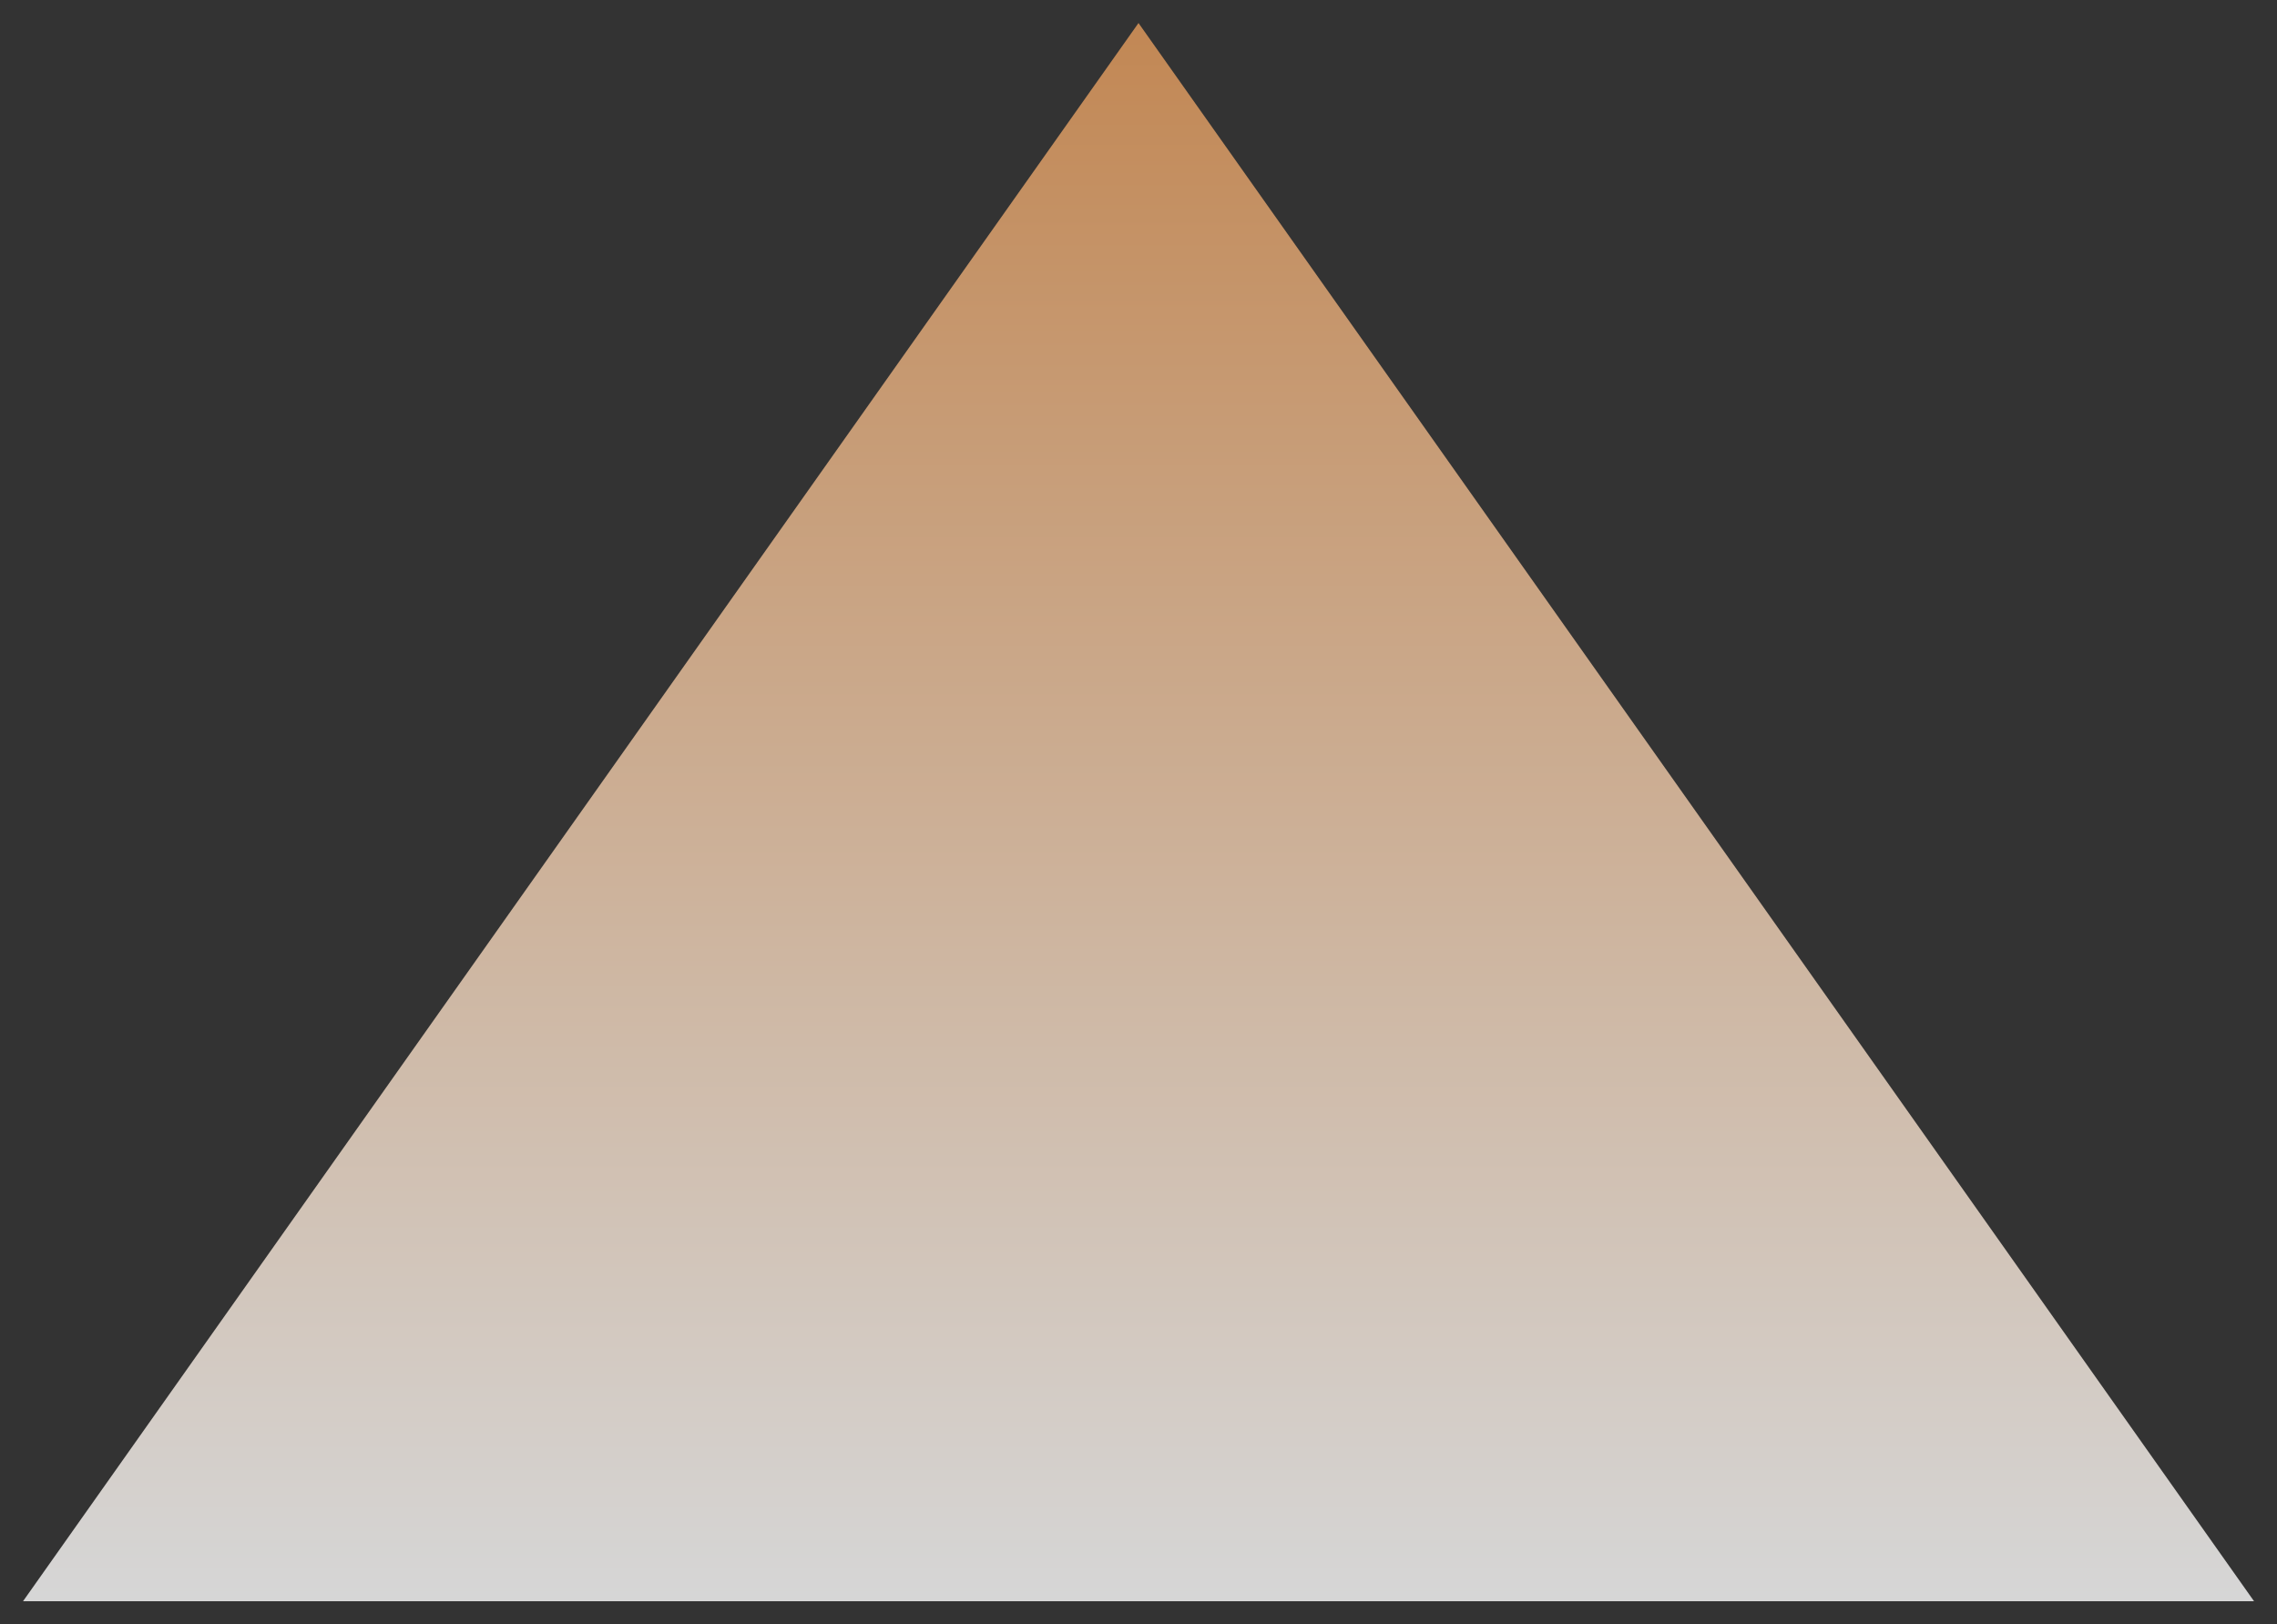 <svg version="1.1" x="0" y="0" width="100%" height="100%" viewBox="0,0,30.162,21.514" xmlns="http://www.w3.org/2000/svg" xmlns:xlink="http://www.w3.org/1999/xlink">
  <rect x="0" y="0" width="30.162" height="21.514" fill="#333333" stroke="none"/>
  <defs>
    <linearGradient id="linear" x1="50%" y1="0%" x2="50%" y2="100%">
      <stop offset="0%" style="stop-color:#e69d5d;stop-opacity:0.8;"/>
      <stop offset="100%" style="stop-color:#ffffff;stop-opacity:0.8;"/>
    </linearGradient>
  </defs>
  <path d="M 15.081 0.305 L 29.858 21.21 L 0.305 21.21  Z " style="stroke:#b9bfa0;stroke-width:0.609;stroke-opacity:0;stroke-linejoin:miter;fill:url(#linear);"/>
</svg>